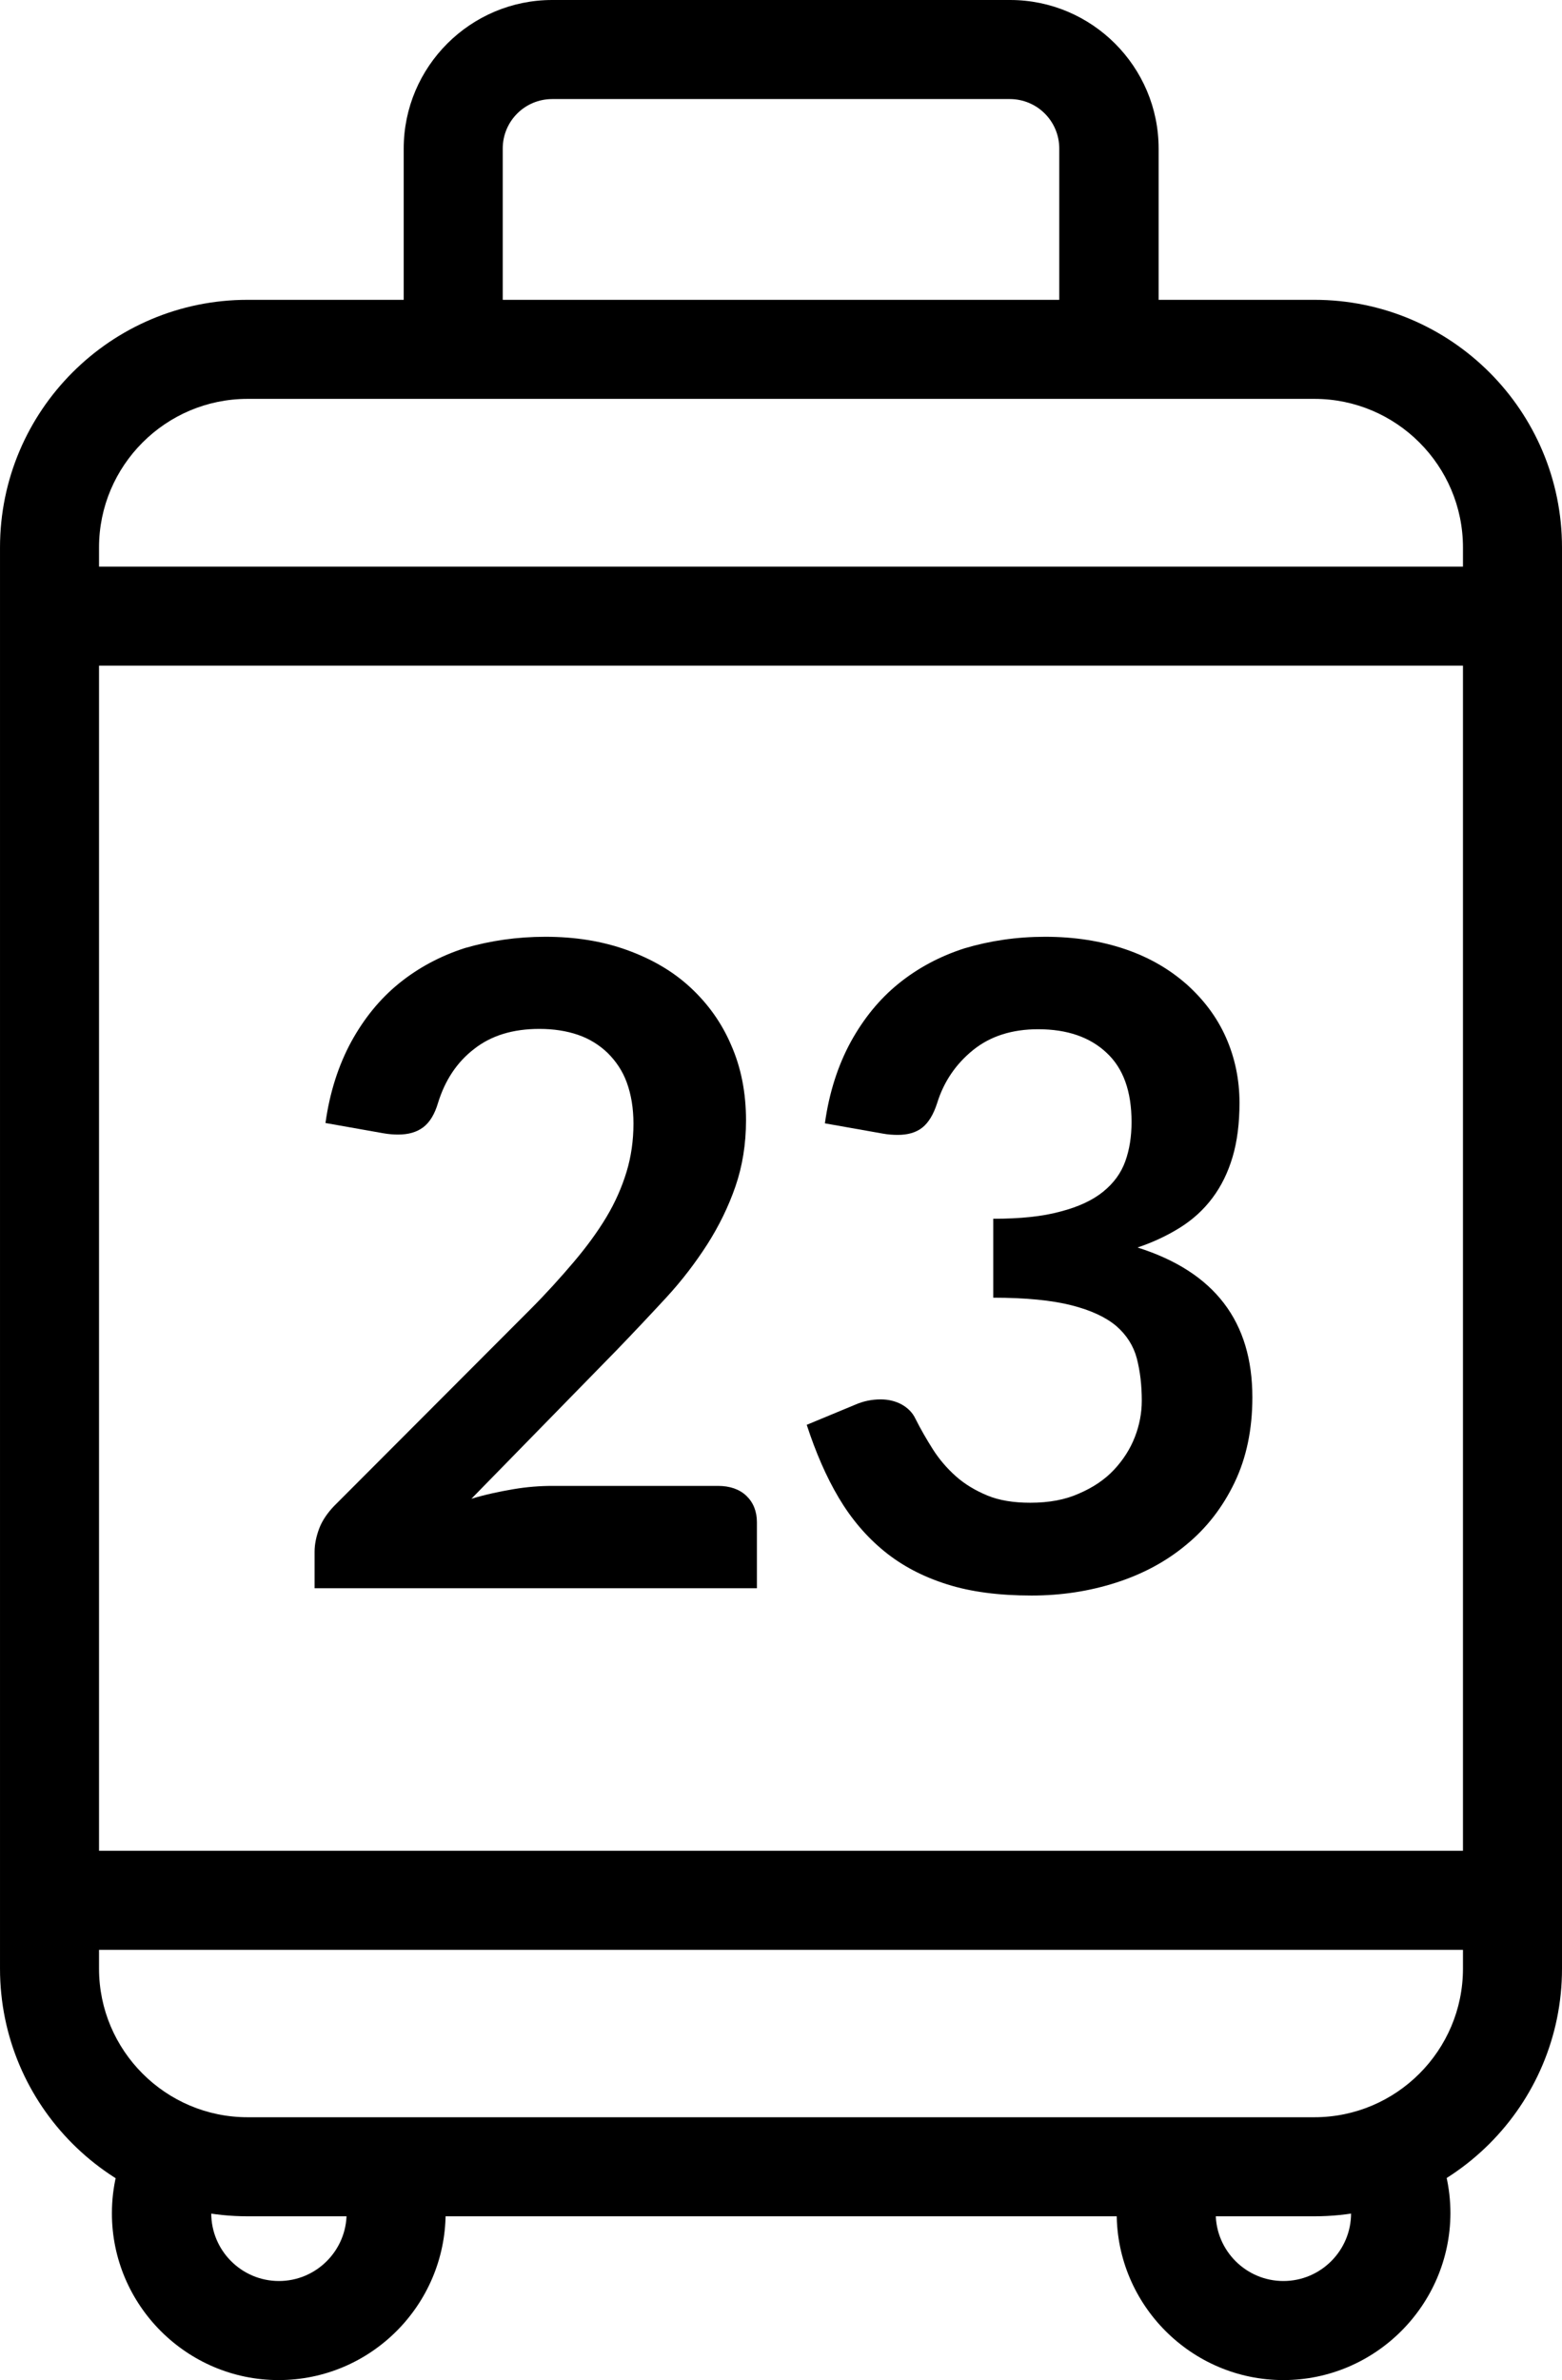<?xml version="1.0" encoding="utf-8"?>
<!-- Generator: Adobe Illustrator 17.0.0, SVG Export Plug-In . SVG Version: 6.00 Build 0)  -->
<!DOCTYPE svg PUBLIC "-//W3C//DTD SVG 1.1//EN" "http://www.w3.org/Graphics/SVG/1.1/DTD/svg11.dtd">
<svg version="1.1" id="Layer_1" xmlns="http://www.w3.org/2000/svg" x="0px" y="0px"
     width="209.586px" height="319.251px" viewBox="1029.067 17.539 209.586 319.251"
     enable-background="new 1029.067 17.539 209.586 319.251" xml:space="preserve">
<rect x="956.695" y="0" fill="none" width="354.33" height="354.33"/>
    <g>
	<path d="M1102.236,143.194c3.986,0,7.618,0.576,10.94,1.772c3.322,1.196,6.156,2.835,8.504,5.005
		c2.347,2.17,4.208,4.739,5.492,7.751c1.329,3.012,1.993,6.378,1.993,10.098c0,3.189-0.487,6.156-1.417,8.858
		c-0.93,2.702-2.215,5.315-3.765,7.751c-1.594,2.48-3.41,4.872-5.536,7.175c-2.126,2.303-4.341,4.651-6.644,7.042l-19.488,19.931
		c1.905-0.576,3.809-0.974,5.625-1.284c1.816-0.31,3.588-0.443,5.271-0.443h22.19c1.594,0,2.879,0.443,3.809,1.329
		c0.93,0.886,1.417,2.082,1.417,3.543v8.858h-59.35v-4.916c0-0.974,0.221-2.037,0.62-3.1c0.399-1.063,1.107-2.082,1.993-3.012
		l26.265-26.309c2.215-2.215,4.163-4.385,5.891-6.422c1.727-2.037,3.189-4.031,4.385-6.024s2.082-4.031,2.702-6.068
		c0.62-2.037,0.93-4.208,0.93-6.467c0-2.082-0.31-3.898-0.886-5.492s-1.462-2.879-2.569-3.986c-1.107-1.063-2.436-1.905-3.986-2.436
		c-1.55-0.531-3.278-0.797-5.182-0.797c-3.543,0-6.467,0.886-8.77,2.702c-2.303,1.772-3.898,4.208-4.828,7.219
		c-0.443,1.506-1.107,2.613-1.993,3.278c-0.886,0.664-1.993,0.974-3.366,0.974c-0.576,0-1.24-0.044-1.993-0.177l-7.751-1.373
		c0.576-4.163,1.772-7.795,3.455-10.896c1.727-3.145,3.853-5.758,6.422-7.84c2.569-2.082,5.536-3.676,8.858-4.739
		C1094.839,143.725,1098.427,143.194,1102.236,143.194z"/>
        <path d="M1169.293,143.194c3.986,0,7.574,0.576,10.807,1.683c3.233,1.107,5.935,2.702,8.238,4.739
		c2.259,2.037,4.031,4.385,5.226,7.087c1.196,2.702,1.816,5.625,1.816,8.77c0,2.746-0.31,5.182-0.93,7.264
		c-0.62,2.082-1.506,3.898-2.702,5.492c-1.196,1.594-2.613,2.879-4.296,3.942c-1.683,1.063-3.632,1.993-5.758,2.702
		c5.182,1.639,9.035,4.119,11.604,7.485c2.569,3.366,3.809,7.574,3.809,12.623c0,4.296-0.797,8.105-2.392,11.427
		s-3.765,6.112-6.467,8.327c-2.702,2.259-5.846,3.942-9.434,5.094c-3.588,1.152-7.352,1.727-11.339,1.727
		c-4.341,0-8.15-0.487-11.339-1.506c-3.233-1.019-6.024-2.48-8.415-4.429s-4.429-4.341-6.112-7.175
		c-1.683-2.835-3.1-6.112-4.296-9.788l6.511-2.702c1.107-0.487,2.259-0.709,3.411-0.709c1.019,0,1.949,0.221,2.79,0.664
		c0.797,0.443,1.462,1.063,1.86,1.905c0.709,1.417,1.506,2.79,2.347,4.119s1.905,2.569,3.1,3.632
		c1.196,1.063,2.613,1.905,4.208,2.569c1.594,0.664,3.543,0.974,5.758,0.974c2.525,0,4.695-0.399,6.555-1.24
		c1.86-0.797,3.455-1.86,4.695-3.189c1.24-1.329,2.17-2.79,2.79-4.385c0.62-1.594,0.93-3.233,0.93-4.872
		c0-2.082-0.221-3.942-0.664-5.669c-0.443-1.683-1.373-3.145-2.746-4.341c-1.417-1.196-3.41-2.126-6.024-2.79
		c-2.613-0.664-6.112-1.019-10.497-1.019v-10.586c3.632,0,6.644-0.31,9.035-0.974c2.392-0.62,4.296-1.506,5.714-2.657
		c1.417-1.152,2.392-2.48,2.968-4.075c0.576-1.594,0.841-3.366,0.841-5.271c0-4.119-1.107-7.219-3.366-9.301
		c-2.215-2.082-5.271-3.145-9.168-3.145c-3.499,0-6.422,0.93-8.725,2.79s-3.942,4.252-4.828,7.131
		c-0.487,1.506-1.151,2.613-1.993,3.278c-0.842,0.664-1.949,0.974-3.278,0.974c-0.62,0-1.329-0.044-2.037-0.177l-7.751-1.373
		c0.576-4.163,1.772-7.795,3.455-10.896c1.727-3.145,3.853-5.758,6.422-7.84c2.569-2.082,5.536-3.676,8.858-4.739
		C1161.896,143.725,1165.484,143.194,1169.293,143.194z"/>
</g>
    <g>
	<path d="M1205.435,314.822h-143.149c-18.337,0-33.218-14.882-33.218-33.218V90.974c0-18.337,14.882-33.218,33.218-33.218h143.149
		c18.337,0,33.218,14.882,33.218,33.218v190.63C1238.653,299.94,1223.771,314.822,1205.435,314.822z M1062.285,71.043
		c-10.984,0-19.931,8.947-19.931,19.931v190.63c0,10.984,8.947,19.931,19.931,19.931h143.149c10.984,0,19.931-8.947,19.931-19.931
		V90.974c0-10.984-8.947-19.931-19.931-19.931H1062.285z"/>
        <path d="M1184.485,64.399h-13.287V37.47c0-3.676-2.968-6.644-6.644-6.644h-61.388c-3.676,0-6.644,2.968-6.644,6.644v26.929h-13.287
		V37.47c0-10.984,8.947-19.931,19.931-19.931h61.432c10.984,0,19.931,8.947,19.931,19.931v26.929H1184.485z"/>
        <g>
		<path d="M1066.449,336.791c-12.313,0-22.367-10.054-22.367-22.367c0-3.499,0.797-6.821,2.347-9.966l11.914,5.935
			c-0.62,1.24-0.93,2.613-0.93,4.031c0,5.005,4.075,9.08,9.08,9.08c5.005,0,9.08-4.075,9.08-9.08c0-1.24-0.266-2.436-0.753-3.588
			l12.224-5.226c1.196,2.79,1.816,5.758,1.816,8.814C1088.816,326.737,1078.806,336.791,1066.449,336.791z"/>
            <path d="M1201.271,336.791c-12.313,0-22.367-10.054-22.367-22.367c0-3.012,0.576-5.935,1.772-8.725l12.224,5.182
			c-0.487,1.107-0.709,2.303-0.709,3.543c0,5.005,4.075,9.08,9.08,9.08c5.005,0,9.08-4.075,9.08-9.08c0-1.417-0.31-2.79-0.93-4.031
			l11.914-5.935c1.55,3.1,2.347,6.467,2.347,9.966C1223.638,326.737,1213.584,336.791,1201.271,336.791z"/>
	</g>
        <g>
		<rect x="1035.711" y="93.543" width="196.299" height="13.287"/>
            <rect x="1035.711" y="265.792" width="196.299" height="13.287"/>
	</g>
</g>
</svg>
